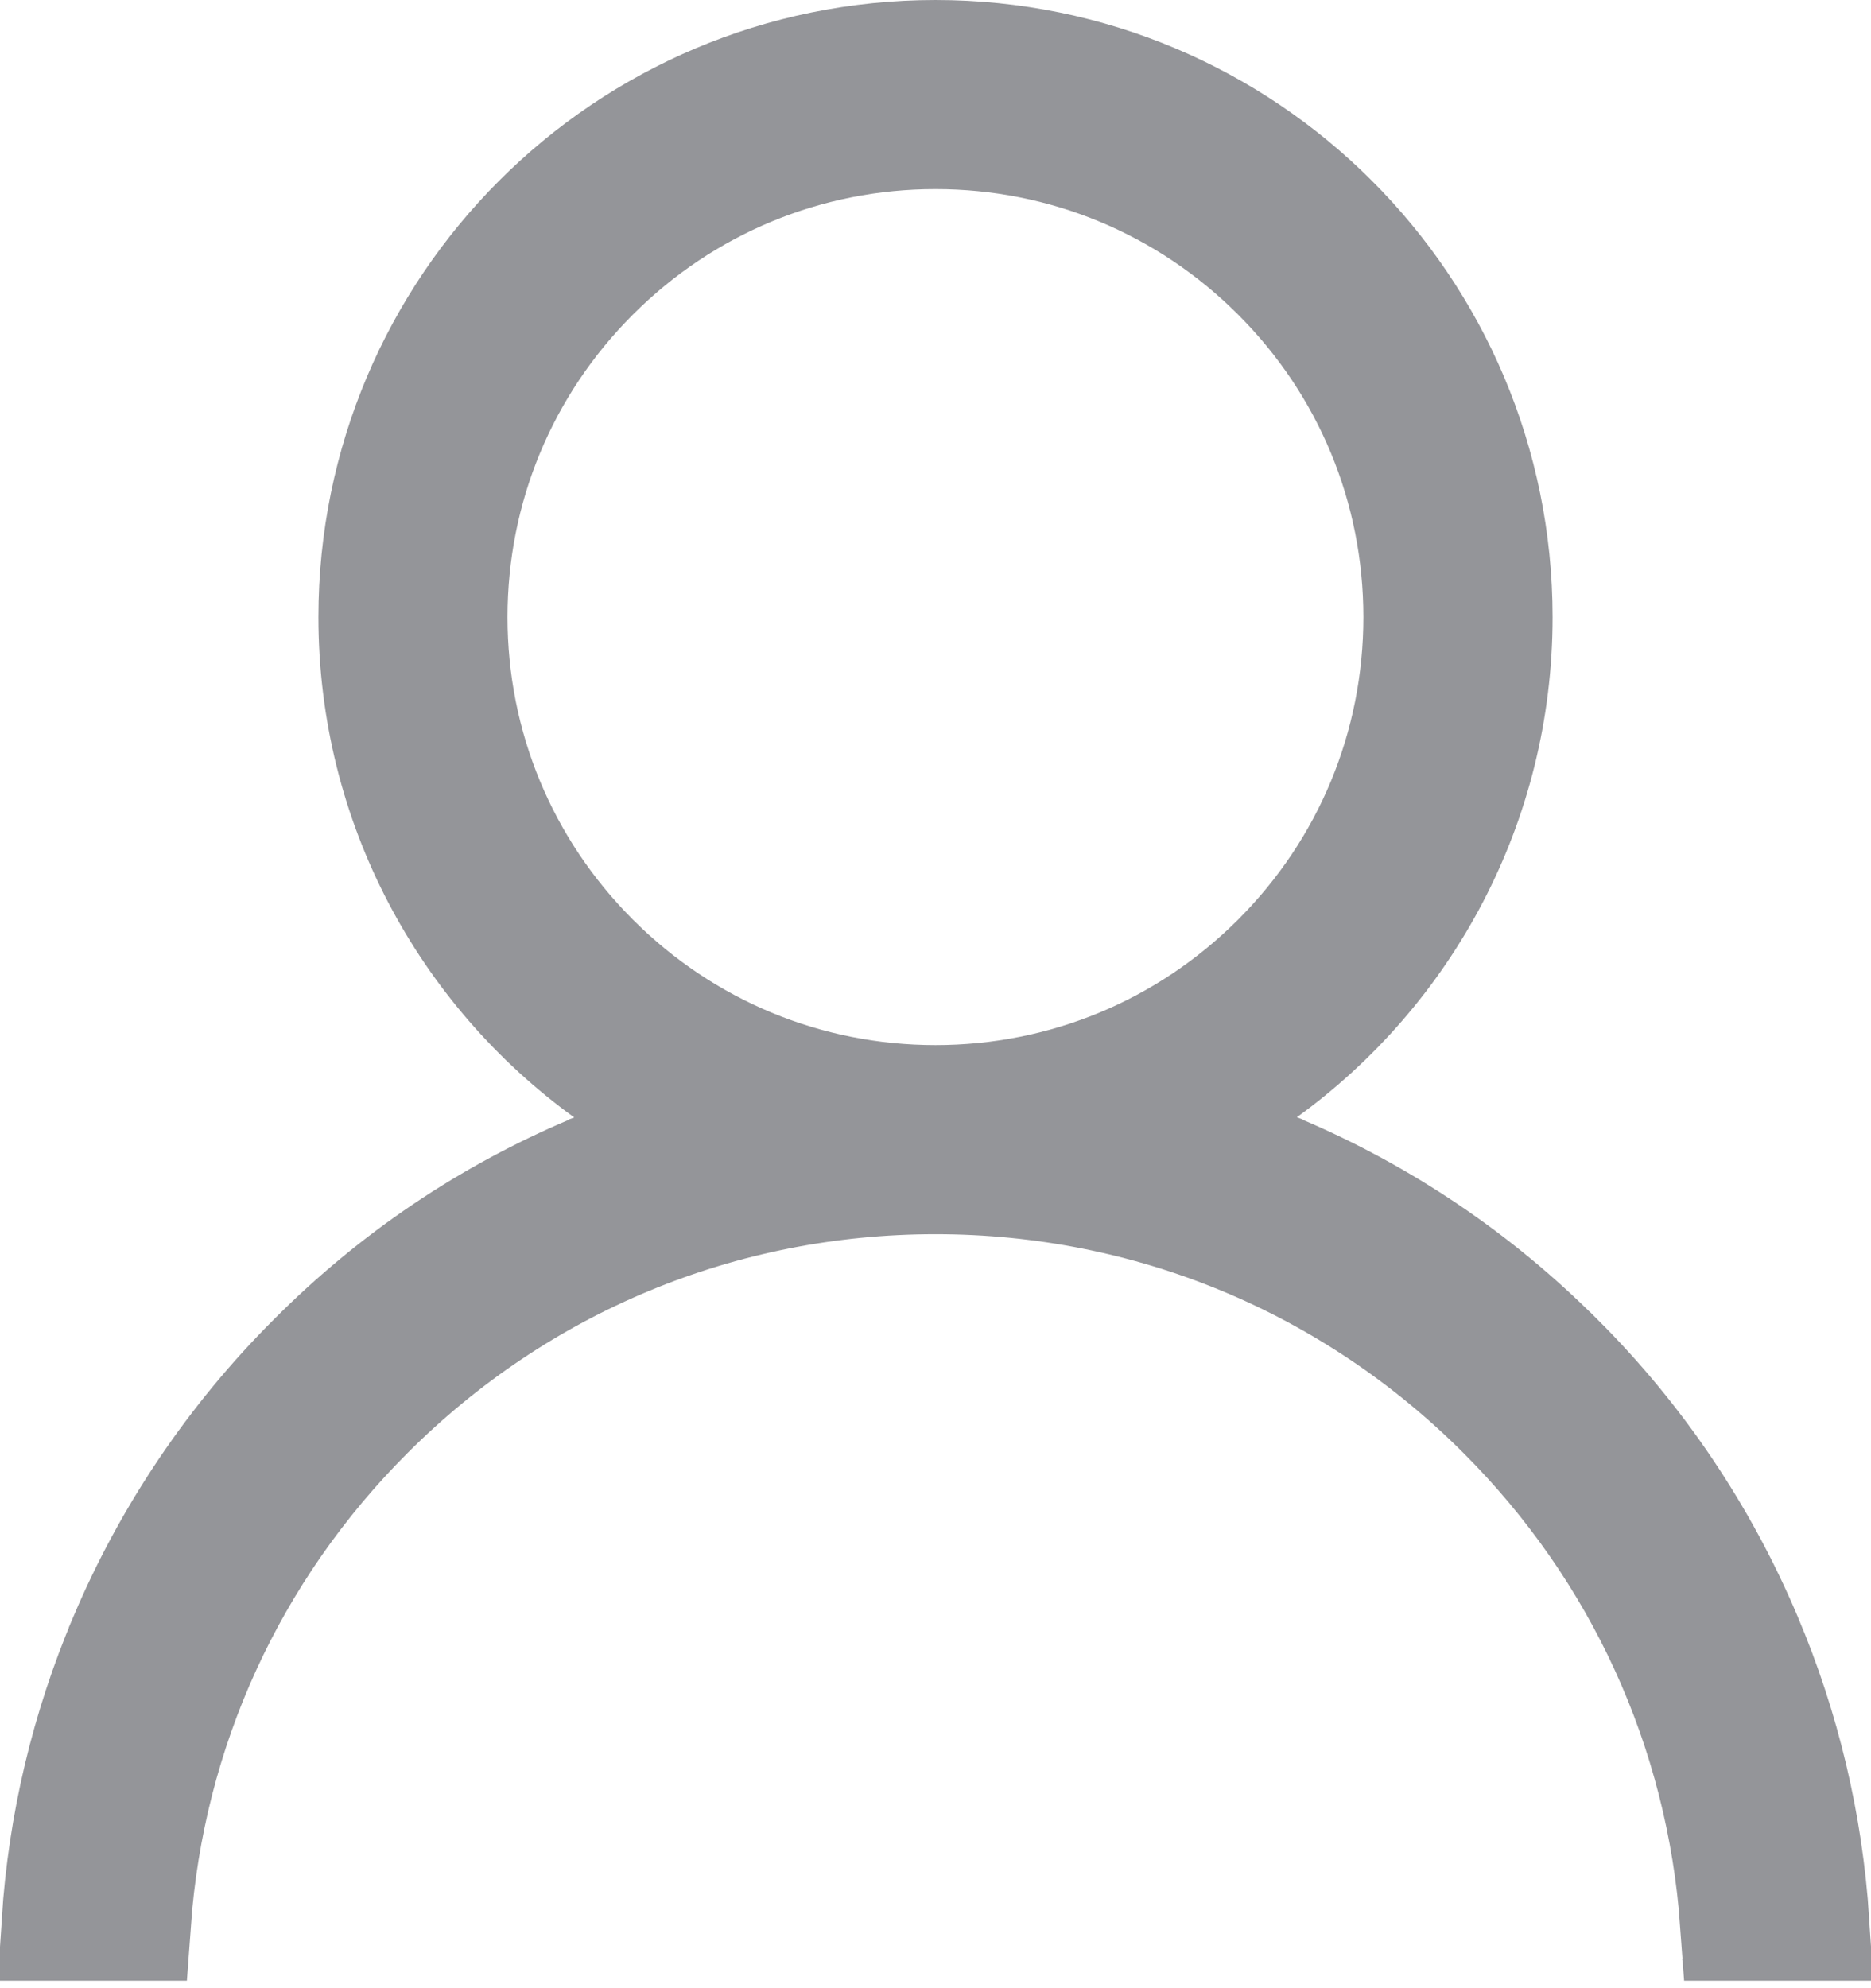 <svg width="16" height="17" viewBox="0 0 16 17" fill="none" xmlns="http://www.w3.org/2000/svg">
<path d="M14.912 14.016L14.912 14.016C15.239 14.788 15.431 15.6 15.486 16.436H14.867C14.748 14.787 14.049 13.25 12.868 12.07C11.568 10.77 9.839 10.053 8 10.053C6.161 10.053 4.432 10.77 3.132 12.07C1.951 13.25 1.252 14.787 1.133 16.436H0.514C0.568 15.604 0.762 14.787 1.088 14.019L1.088 14.018C1.465 13.127 2.011 12.318 2.696 11.635L2.697 11.634C3.385 10.943 4.186 10.403 5.079 10.027L5.083 10.025C5.085 10.024 5.089 10.023 5.092 10.021C5.103 10.017 5.117 10.011 5.134 10.002L5.872 9.634L5.204 9.15C4.003 8.281 3.223 6.869 3.223 5.277C3.223 2.638 5.361 0.5 8 0.5C10.639 0.5 12.777 2.638 12.777 5.277C12.777 6.869 11.997 8.28 10.797 9.148L10.127 9.631L10.866 10C10.883 10.009 10.897 10.015 10.908 10.019C10.911 10.021 10.915 10.022 10.918 10.023L10.92 10.024C11.811 10.401 12.62 10.947 13.303 11.632L13.305 11.633C13.99 12.315 14.536 13.125 14.912 14.016ZM14.883 16.759L14.883 16.757L14.883 16.759ZM0.5 16.774L0.5 16.771L0.5 16.774ZM5.059 8.217C5.844 9.002 6.891 9.436 8 9.436C9.109 9.436 10.156 9.002 10.941 8.217C11.726 7.432 12.159 6.386 12.159 5.277C12.159 4.167 11.726 3.121 10.941 2.336C10.156 1.551 9.109 1.117 8 1.117C6.891 1.117 5.844 1.551 5.059 2.336C4.274 3.121 3.84 4.167 3.84 5.277C3.84 6.386 4.274 7.432 5.059 8.217Z" fill="#949599" stroke="#949599"/>
</svg>
